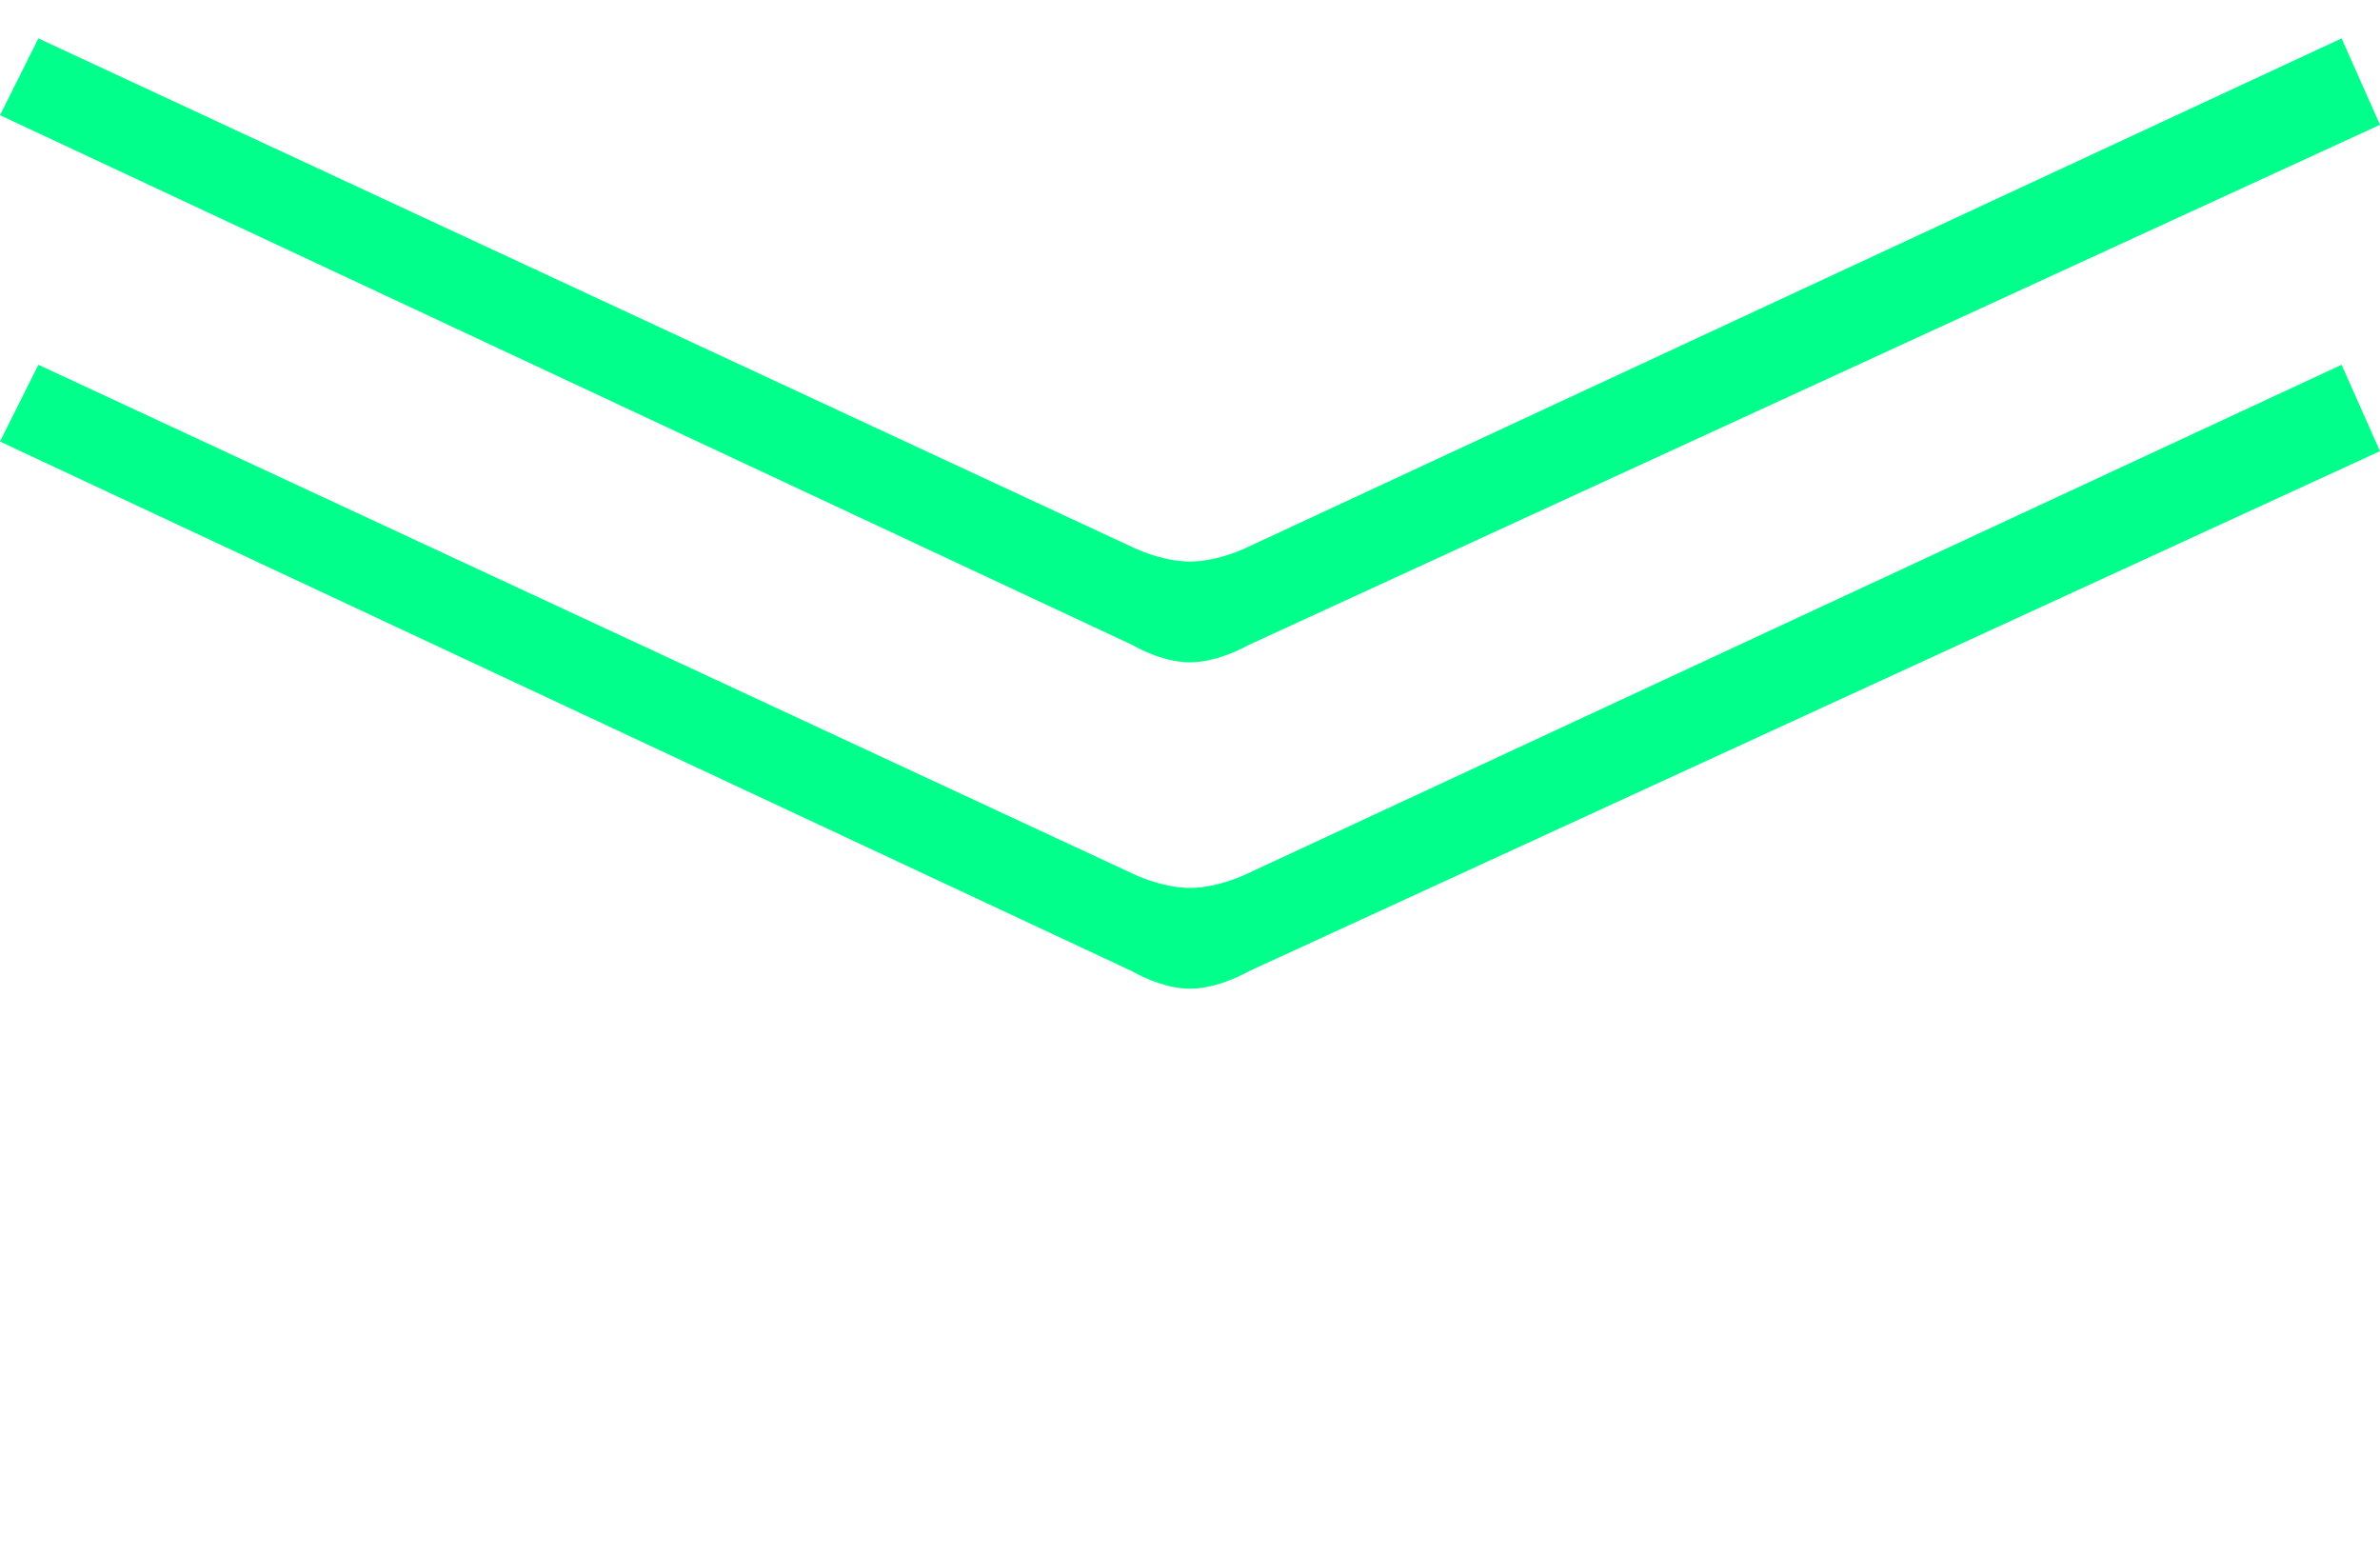 <svg viewBox="0 0 124 81" fill="none" xmlns="http://www.w3.org/2000/svg" xmlns:anim="http://www.w3.org/2000/anim" anim="" anim:transform-origin="50% 50%" anim:duration="2" anim:ease="ease-in-out">
  <g id="Frame 3">
    <path id="Vector 4" d="M122 19L65 45.5C65 45.5 63.5 46.25 62 46.25C60.5 46.25 59 45.5 59 45.5L2 19L0 23L59 50.597C59 50.597 60.5 51.5 62 51.5C63.5 51.5 65.053 50.597 65.053 50.597L124 23.5L122 19Z" fill="#00FF8B" anim:opacity="1[0.5:0.9:0:ease-in-out][1.7:2:1:ease-in-out]" anim:y="0[0:0.5:20:ease-in-out][1.5:1.6:0:ease-in-out]"></path>
    <path id="Vector 5" d="M122 2L65 28.5C65 28.5 63.5 29.25 62 29.25C60.5 29.25 59 28.5 59 28.5L2 2L0 6L59 33.597C59 33.597 60.5 34.5 62 34.5C63.5 34.5 65.053 33.597 65.053 33.597L124 6.5L122 2Z" fill="#00FF8B" anim:opacity="0[0:0.1:0:ease-in-out][0.1:0.5:1:ease-in-out][1:1.5:0:ease-in-out]" anim:y="20[0:0.1:0:ease-in-out][0.5:1:20:ease-in-out]"></path>
  </g>
</svg>